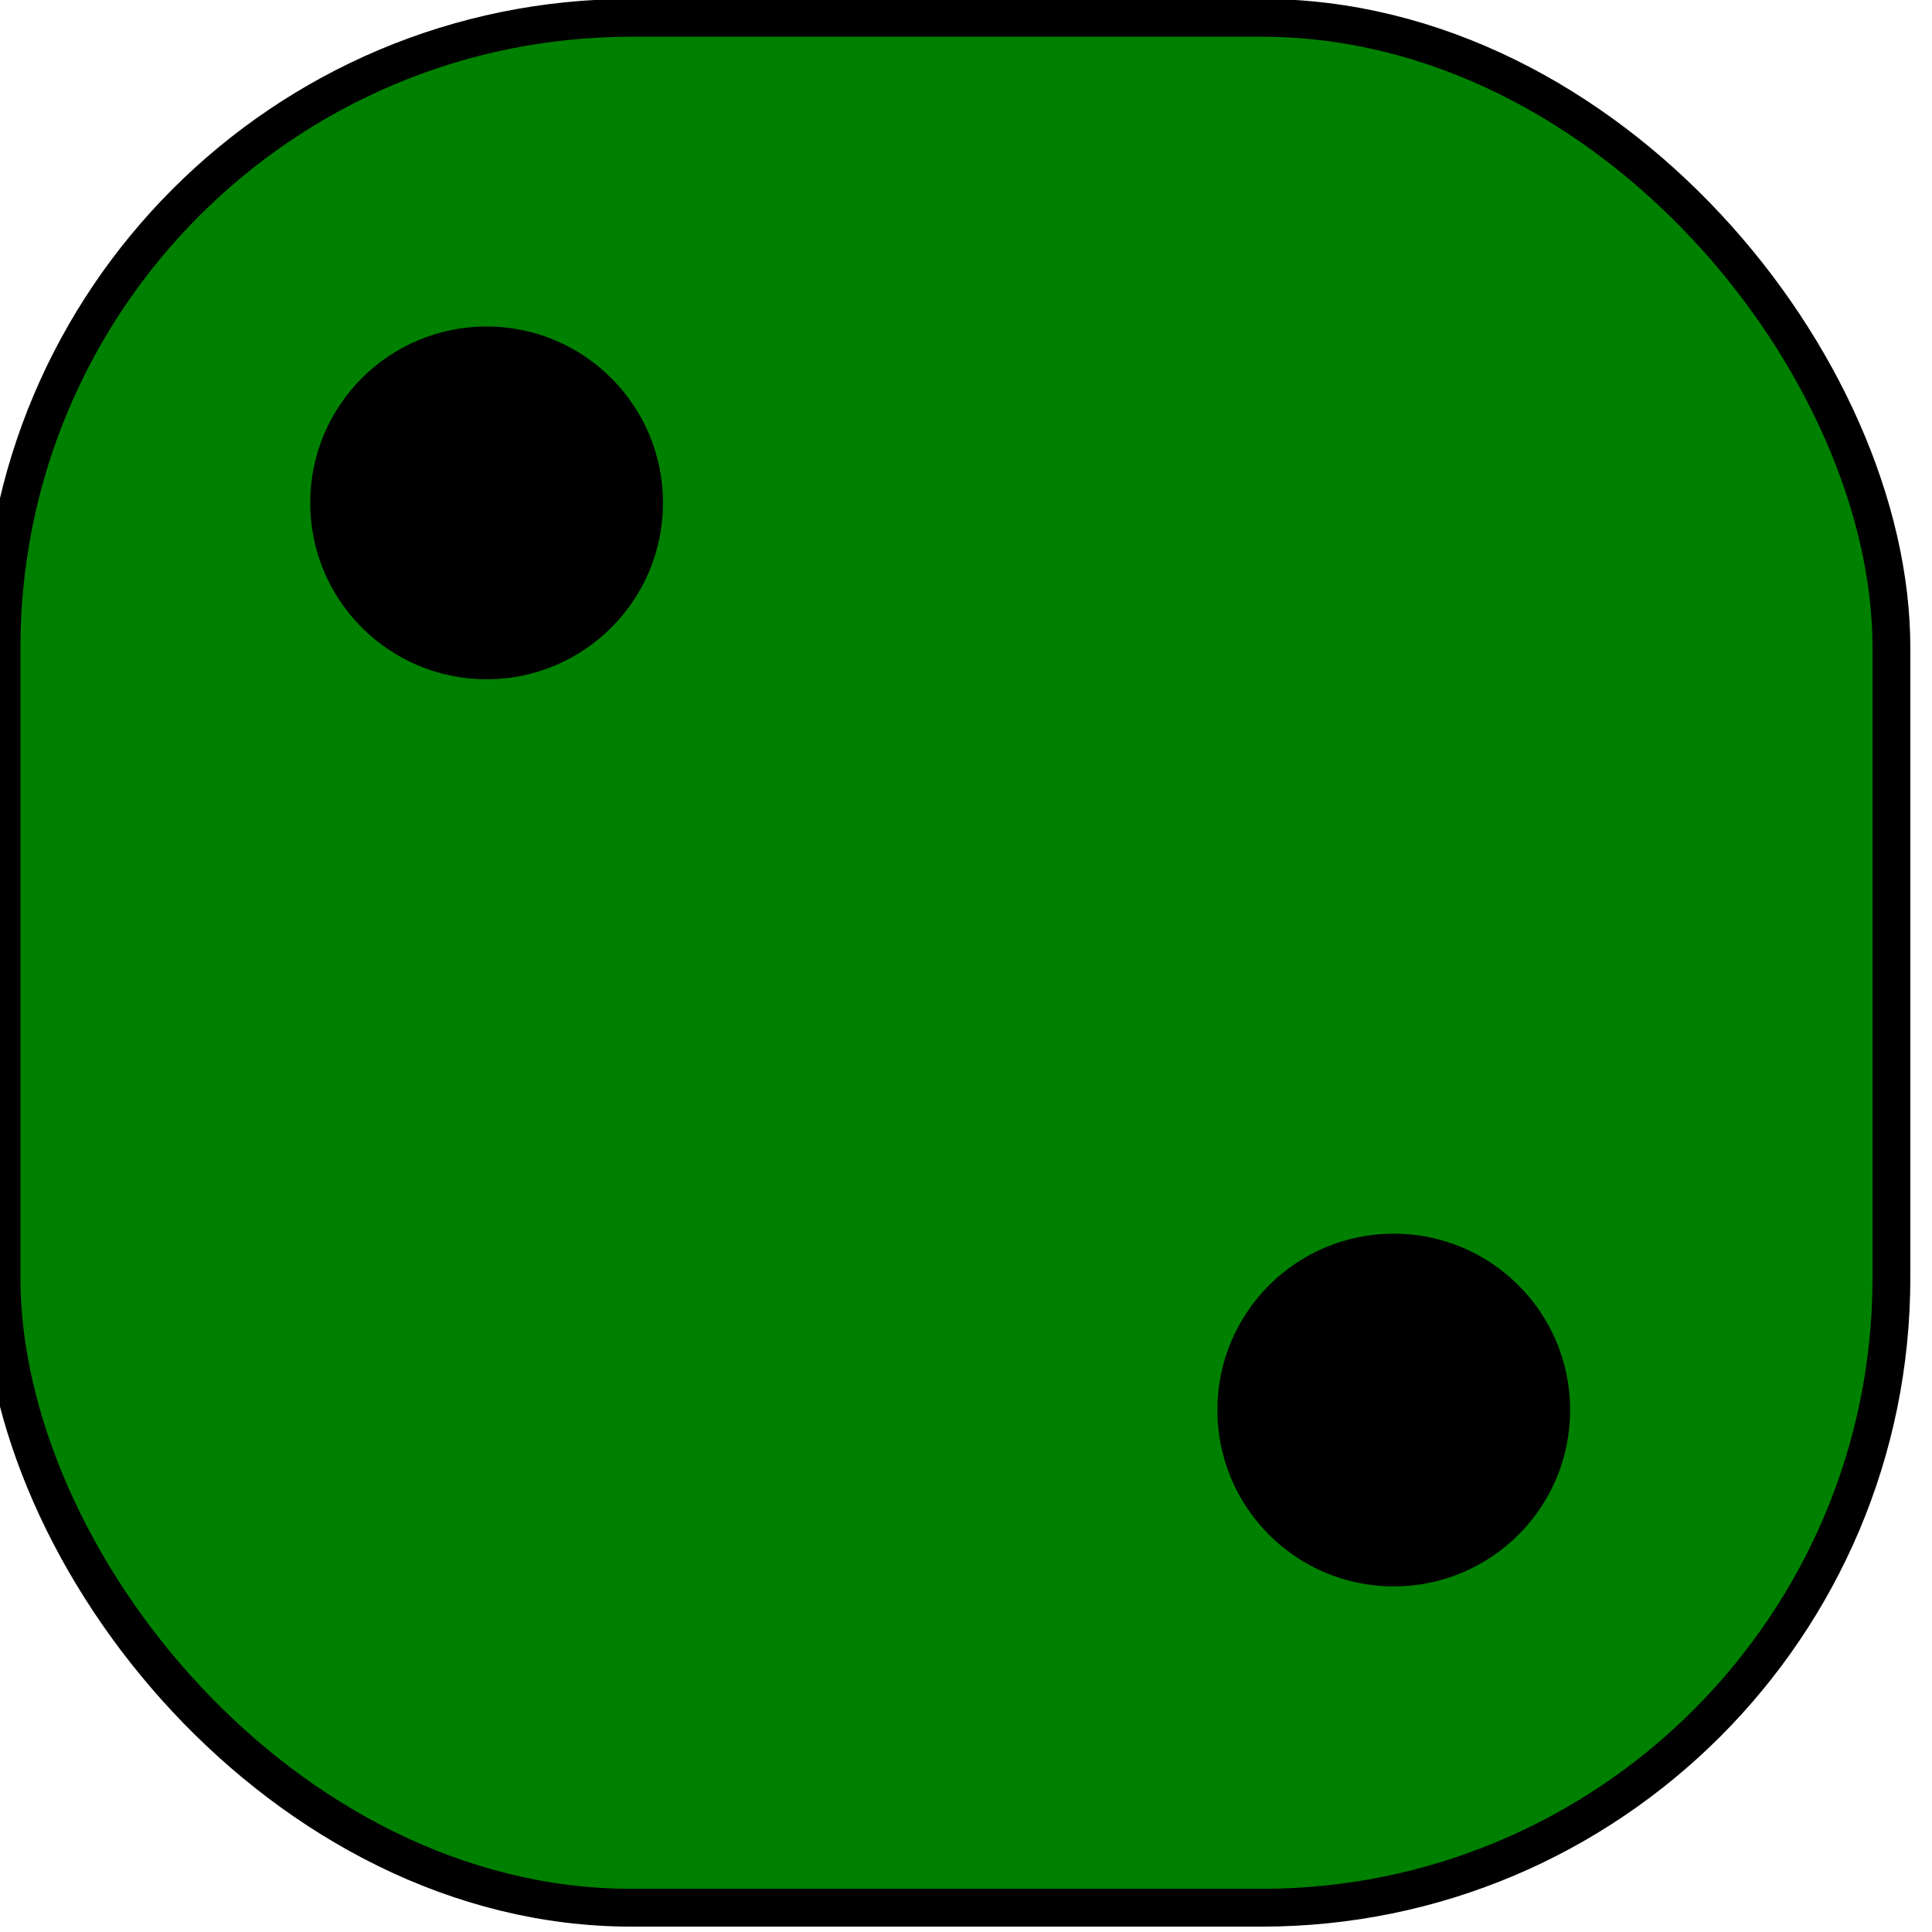 <svg width="20.241mm" height="20.241mm" version="1.1" viewBox="0 0 20.241 20.241" xmlns="http://www.w3.org/2000/svg">
 <g transform="translate(-294.53 -82.106)">
  <g transform="matrix(.132 0 0 .132 213.63 76.965)" fill-rule="evenodd" stroke="#000" stroke-width="3">
   <rect x="613" y="40.362" width="150" height="150" rx="50" ry="50" color="#000000" fill="#008000"/>
   <circle transform="translate(326.5,-148.5)" cx="325" cy="227.36" r="12.5" color="#000000"/>
   <circle transform="translate(398.5,-76.5)" cx="325" cy="227.36" r="12.5" color="#000000"/>
  </g>
 </g>
</svg>
